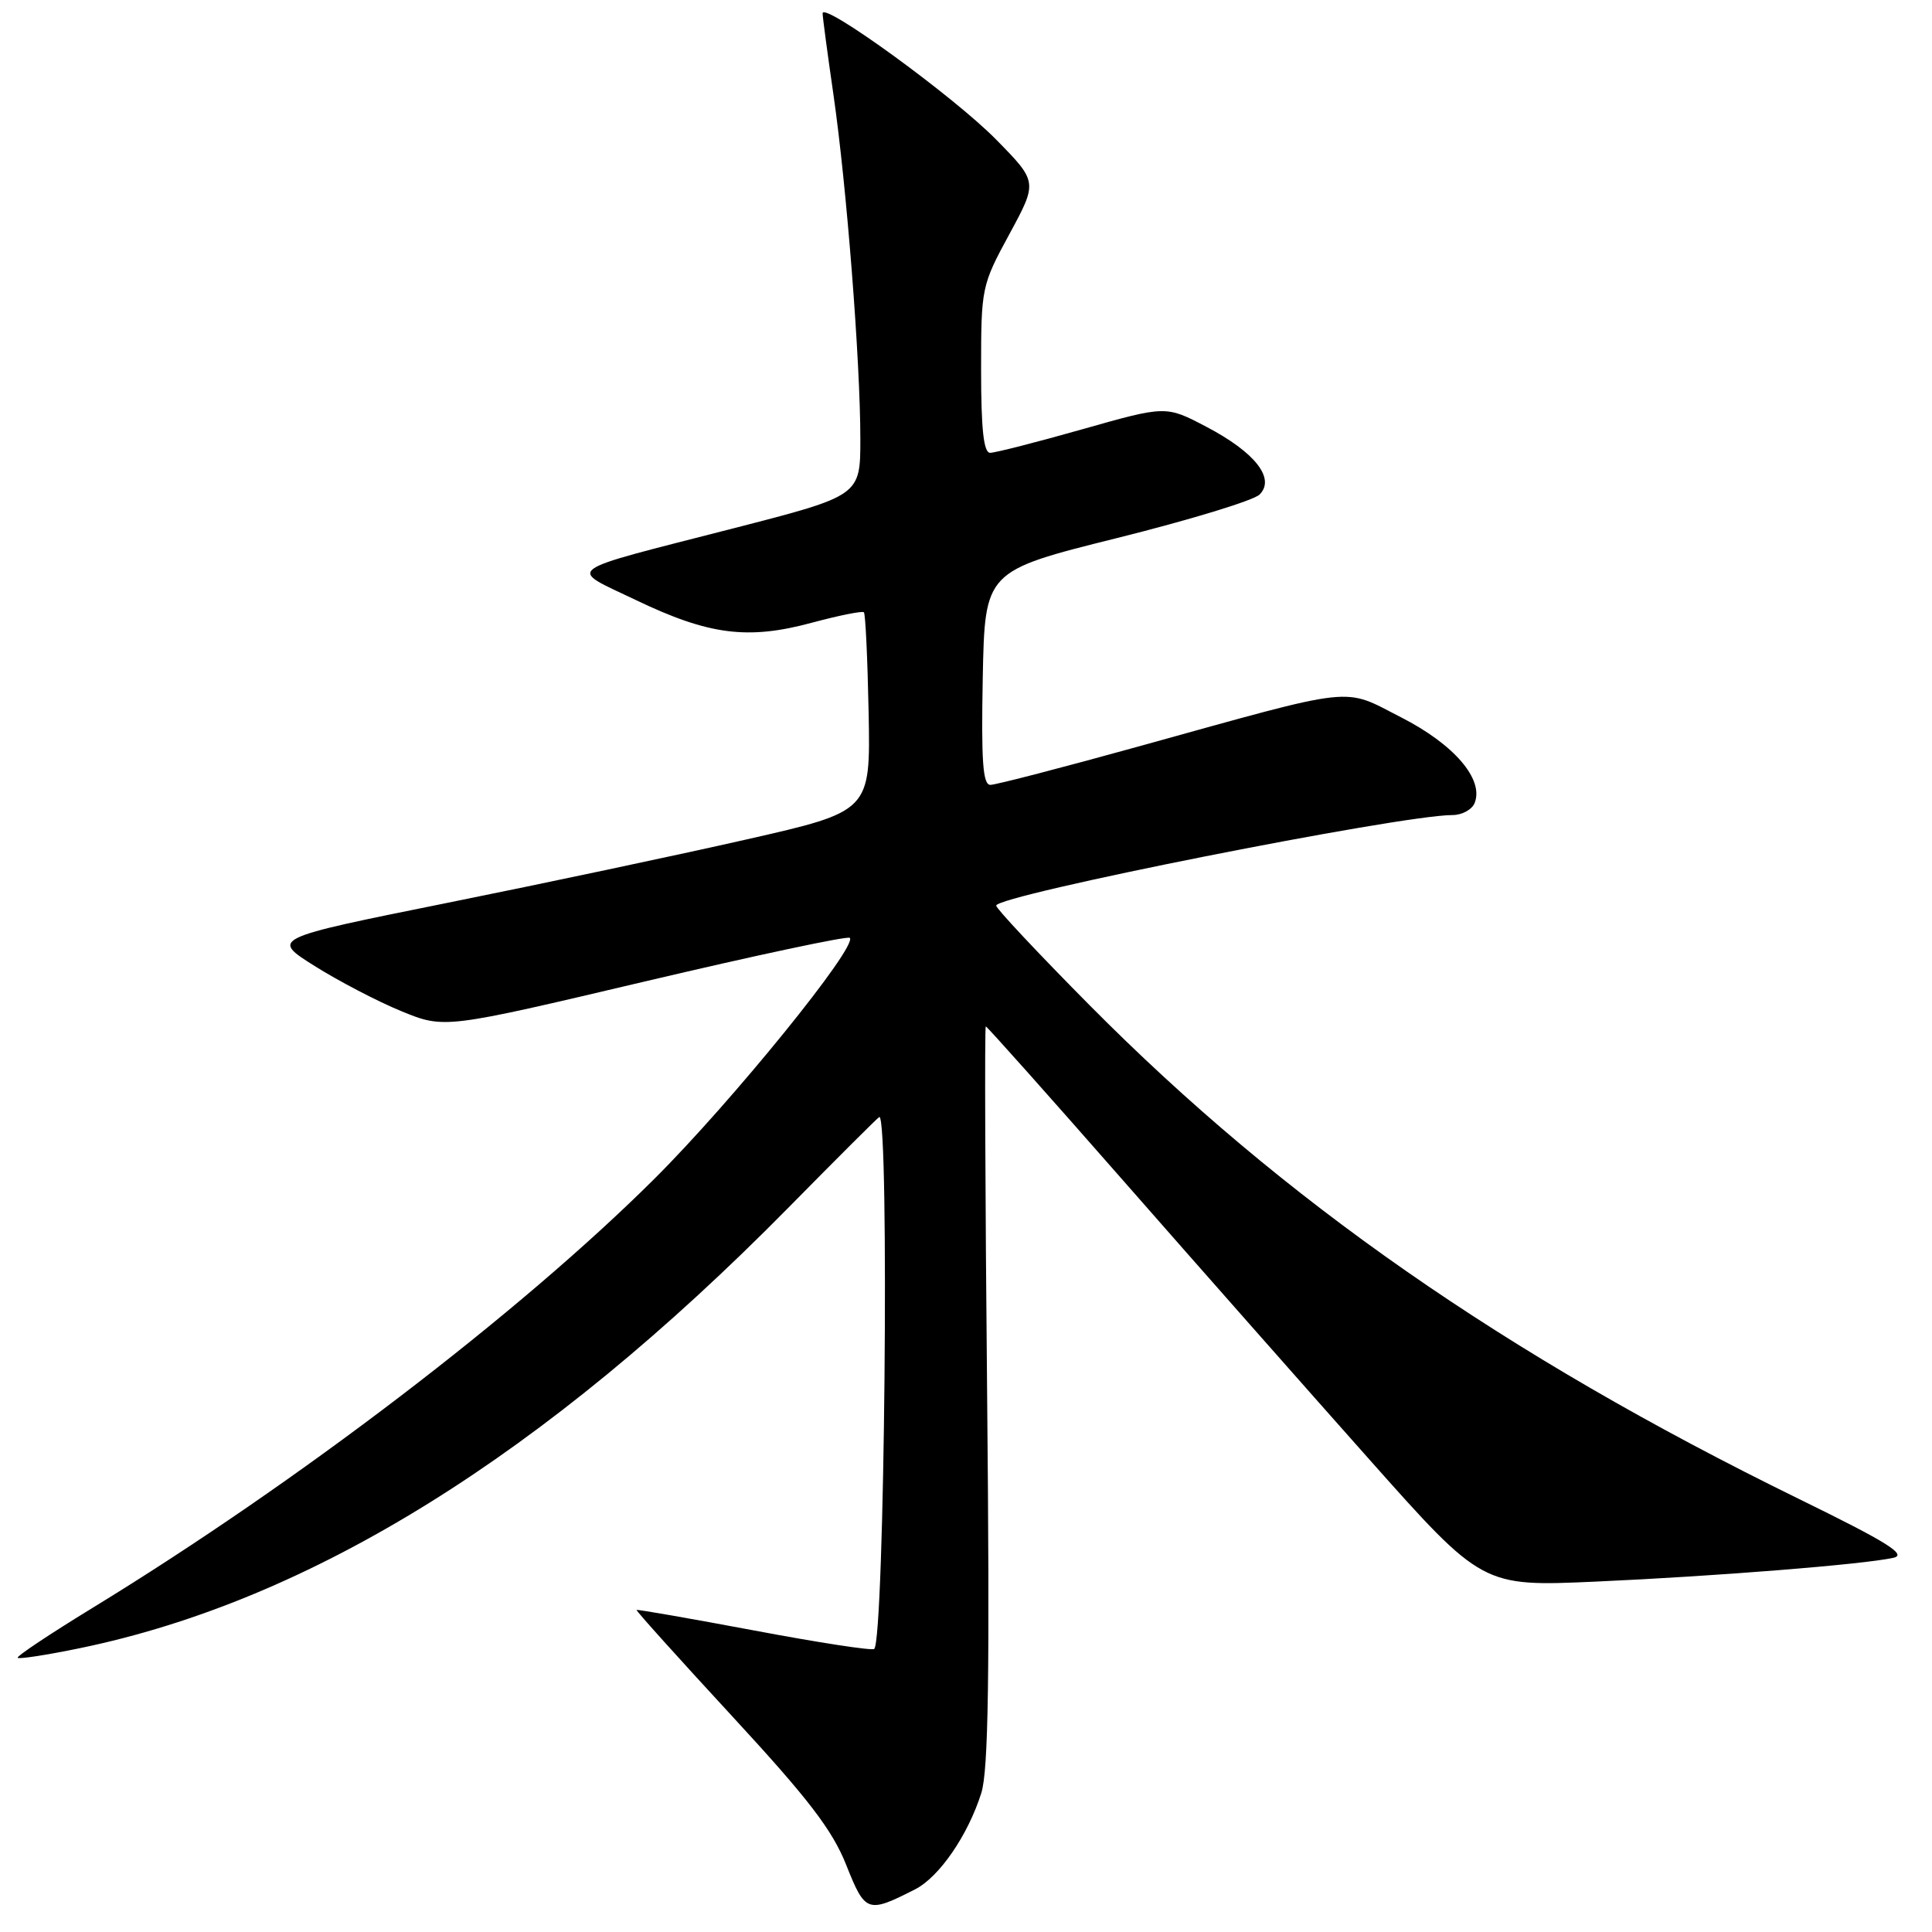 <?xml version="1.0" encoding="UTF-8" standalone="no"?>
<!DOCTYPE svg PUBLIC "-//W3C//DTD SVG 1.1//EN" "http://www.w3.org/Graphics/SVG/1.1/DTD/svg11.dtd" >
<svg xmlns="http://www.w3.org/2000/svg" xmlns:xlink="http://www.w3.org/1999/xlink" version="1.1" viewBox="0 0 256 256">
 <g >
 <path fill="currentColor"
d=" M 121.25 250.35 C 124.46 248.72 128.26 243.18 130.03 237.58 C 130.97 234.59 131.16 221.99 130.80 184.83 C 130.54 157.97 130.46 136.00 130.62 136.00 C 130.78 136.00 138.90 145.11 148.67 156.25 C 158.44 167.39 173.18 184.09 181.43 193.37 C 196.43 210.24 196.43 210.24 211.46 209.57 C 227.35 208.86 246.90 207.30 250.87 206.42 C 252.75 206.01 250.14 204.38 238.29 198.58 C 199.41 179.54 170.05 159.10 144.38 133.20 C 137.57 126.33 132.00 120.39 132.00 120.00 C 132.00 118.63 185.55 108.00 192.45 108.00 C 193.74 108.00 195.07 107.27 195.41 106.37 C 196.62 103.23 192.66 98.63 185.67 95.06 C 177.80 91.04 180.19 90.78 151.01 98.87 C 140.84 101.69 131.94 104.00 131.23 104.00 C 130.23 104.00 130.01 100.87 130.22 89.83 C 130.50 75.66 130.50 75.66 147.99 71.30 C 157.62 68.90 166.12 66.31 166.90 65.53 C 169.03 63.40 166.30 59.93 159.83 56.54 C 154.49 53.74 154.49 53.74 143.45 56.87 C 137.38 58.59 131.87 60.00 131.20 60.00 C 130.34 60.00 130.00 56.90 130.00 48.97 C 130.00 38.11 130.06 37.82 133.75 31.02 C 137.50 24.10 137.50 24.10 132.00 18.50 C 126.44 12.83 109.00 0.15 109.00 1.77 C 109.00 2.25 109.65 7.11 110.44 12.57 C 112.18 24.60 114.00 47.85 114.00 58.15 C 114.00 65.68 114.00 65.68 97.25 69.99 C 74.05 75.95 75.14 75.14 84.28 79.52 C 93.93 84.15 99.10 84.81 107.59 82.51 C 111.16 81.55 114.26 80.93 114.47 81.13 C 114.68 81.34 114.96 87.36 115.10 94.51 C 115.34 107.50 115.34 107.50 98.92 111.23 C 89.89 113.28 72.01 117.07 59.19 119.65 C 35.89 124.35 35.89 124.35 41.69 128.00 C 44.89 130.01 50.06 132.71 53.19 133.99 C 58.88 136.32 58.88 136.32 85.49 130.04 C 100.12 126.59 112.32 123.99 112.60 124.27 C 113.70 125.36 96.99 145.97 86.70 156.21 C 68.84 173.99 39.46 196.42 12.25 213.06 C 6.61 216.51 2.15 219.48 2.34 219.67 C 2.53 219.86 6.25 219.29 10.59 218.39 C 41.16 212.08 72.10 192.85 104.41 160.08 C 110.95 153.44 116.40 148.00 116.52 148.00 C 117.87 148.00 117.21 217.13 115.84 218.49 C 115.59 218.75 108.43 217.65 99.95 216.05 C 91.46 214.46 84.44 213.23 84.35 213.33 C 84.25 213.42 89.94 219.74 96.99 227.38 C 107.11 238.34 110.29 242.48 112.13 247.12 C 114.65 253.45 114.94 253.56 121.25 250.35 Z "/>
</g>
</svg>